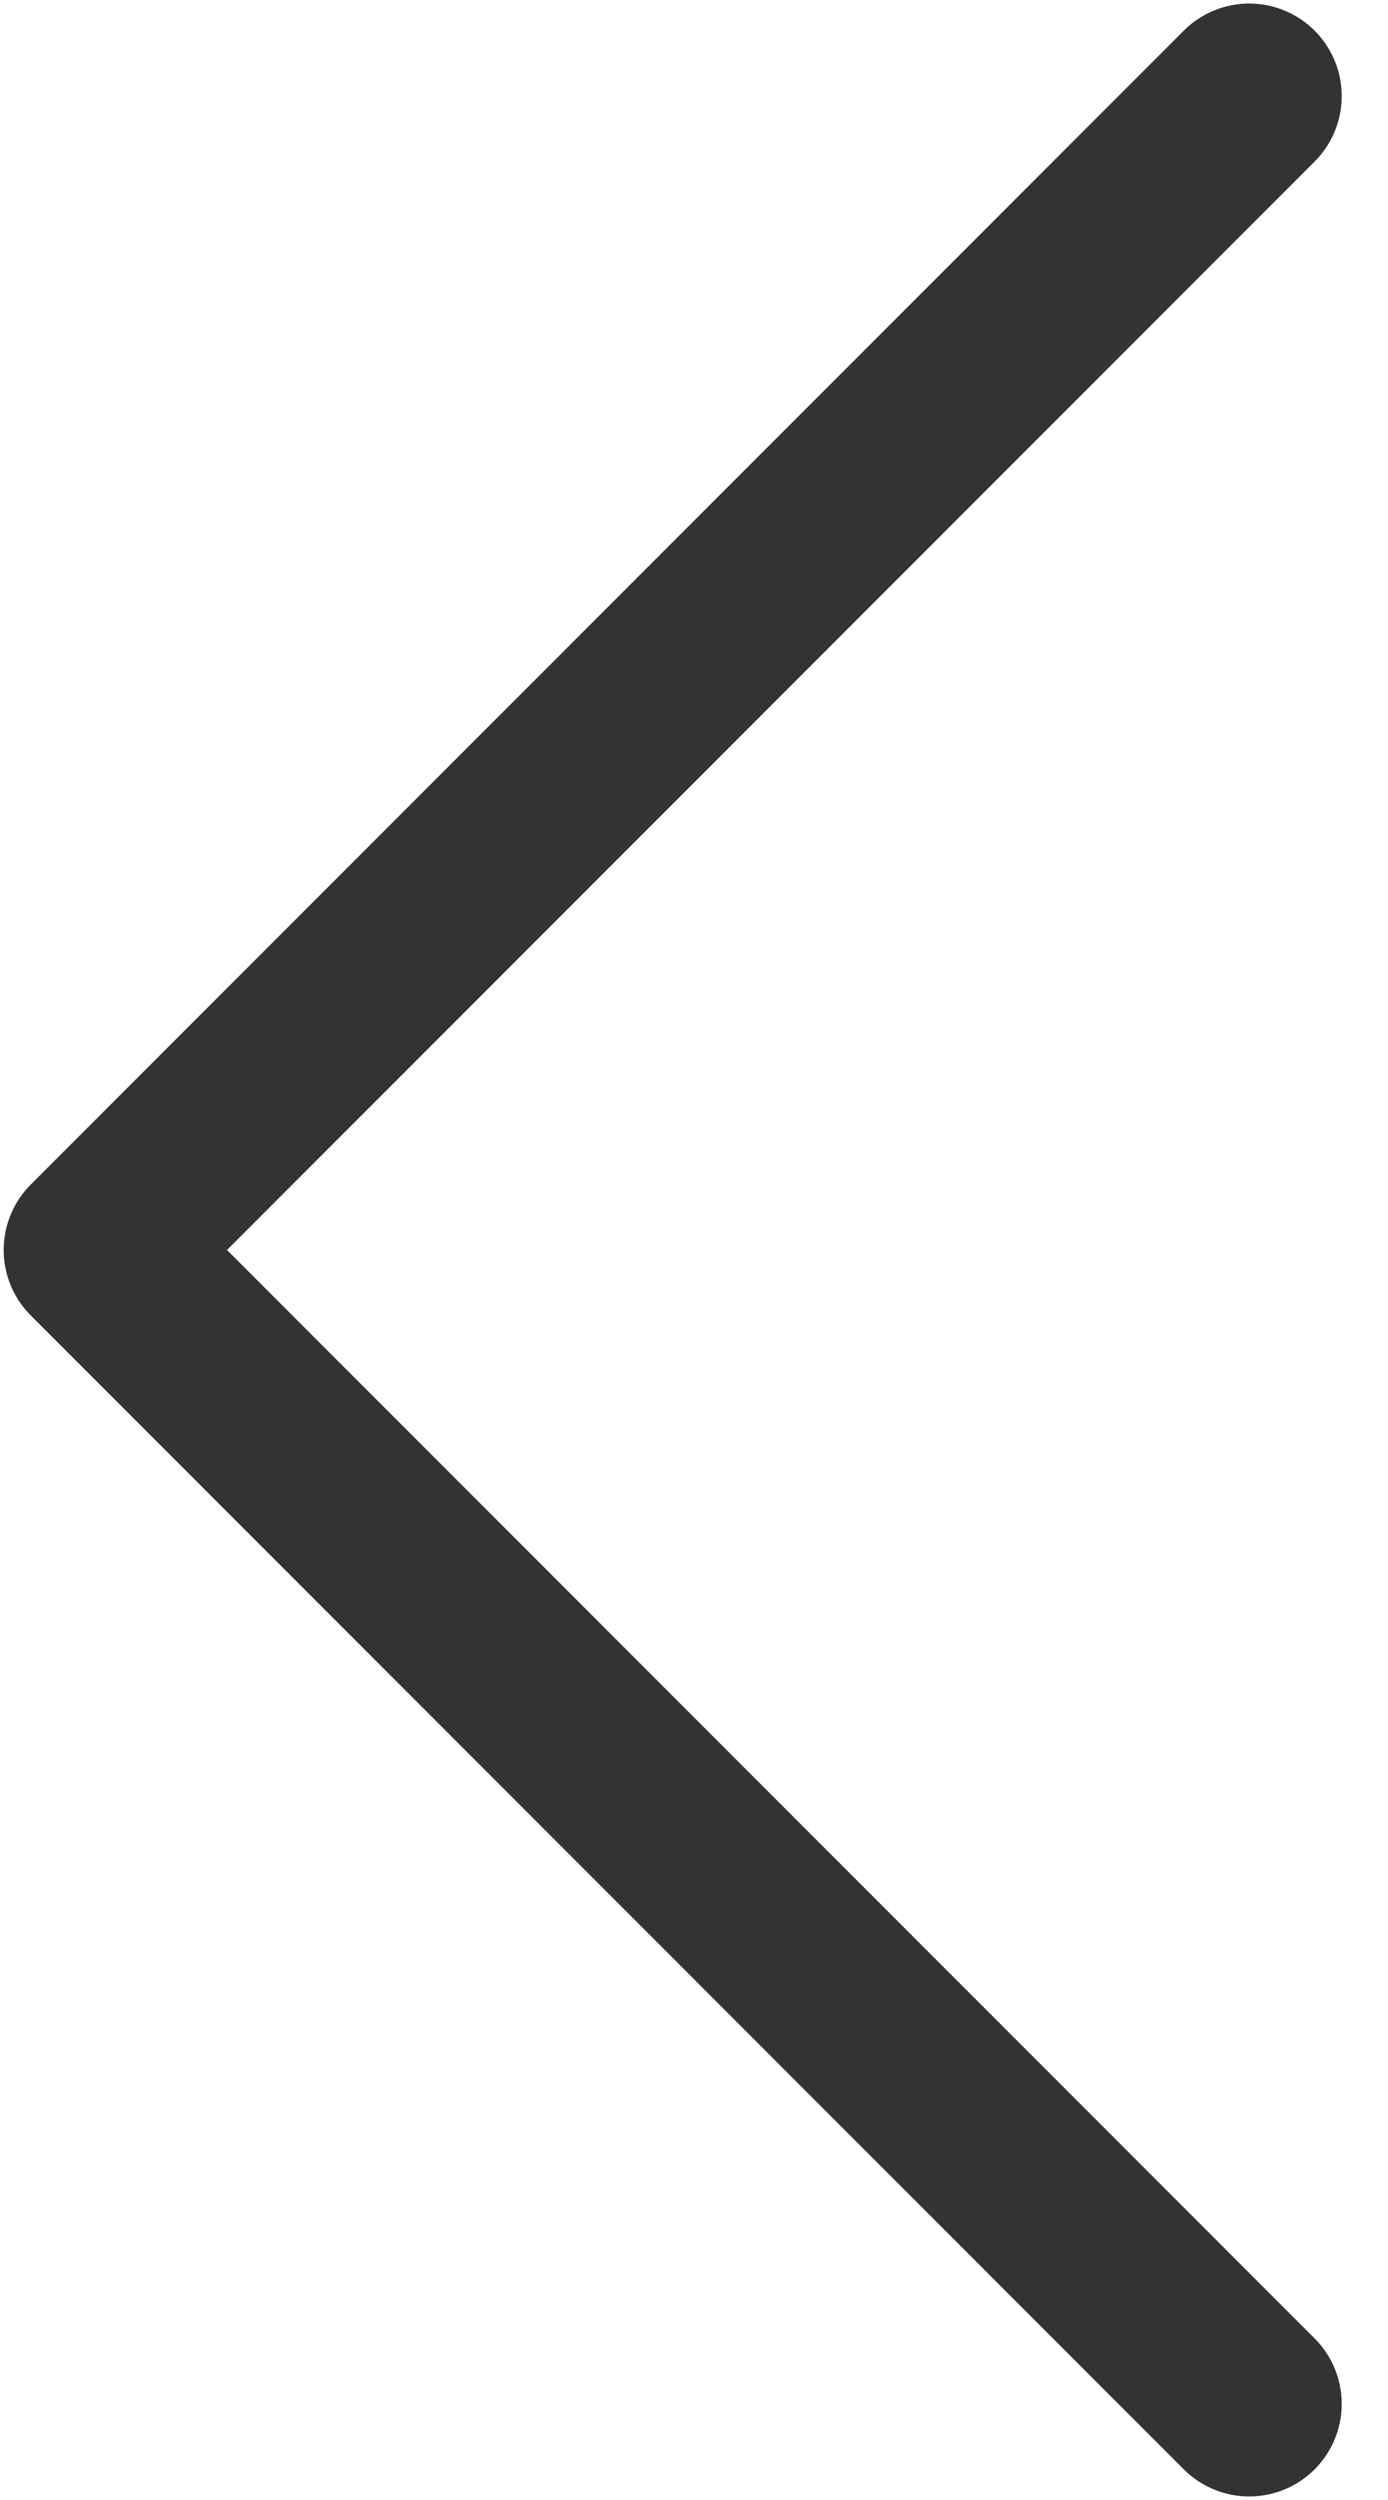 <svg width="10" height="18" viewBox="0 0 10 18" fill="none" xmlns="http://www.w3.org/2000/svg">
<path d="M9 17.308L0.693 9L9 0.692" stroke="#333333" stroke-width="1.333" stroke-linecap="round" stroke-linejoin="round"/>
</svg>
